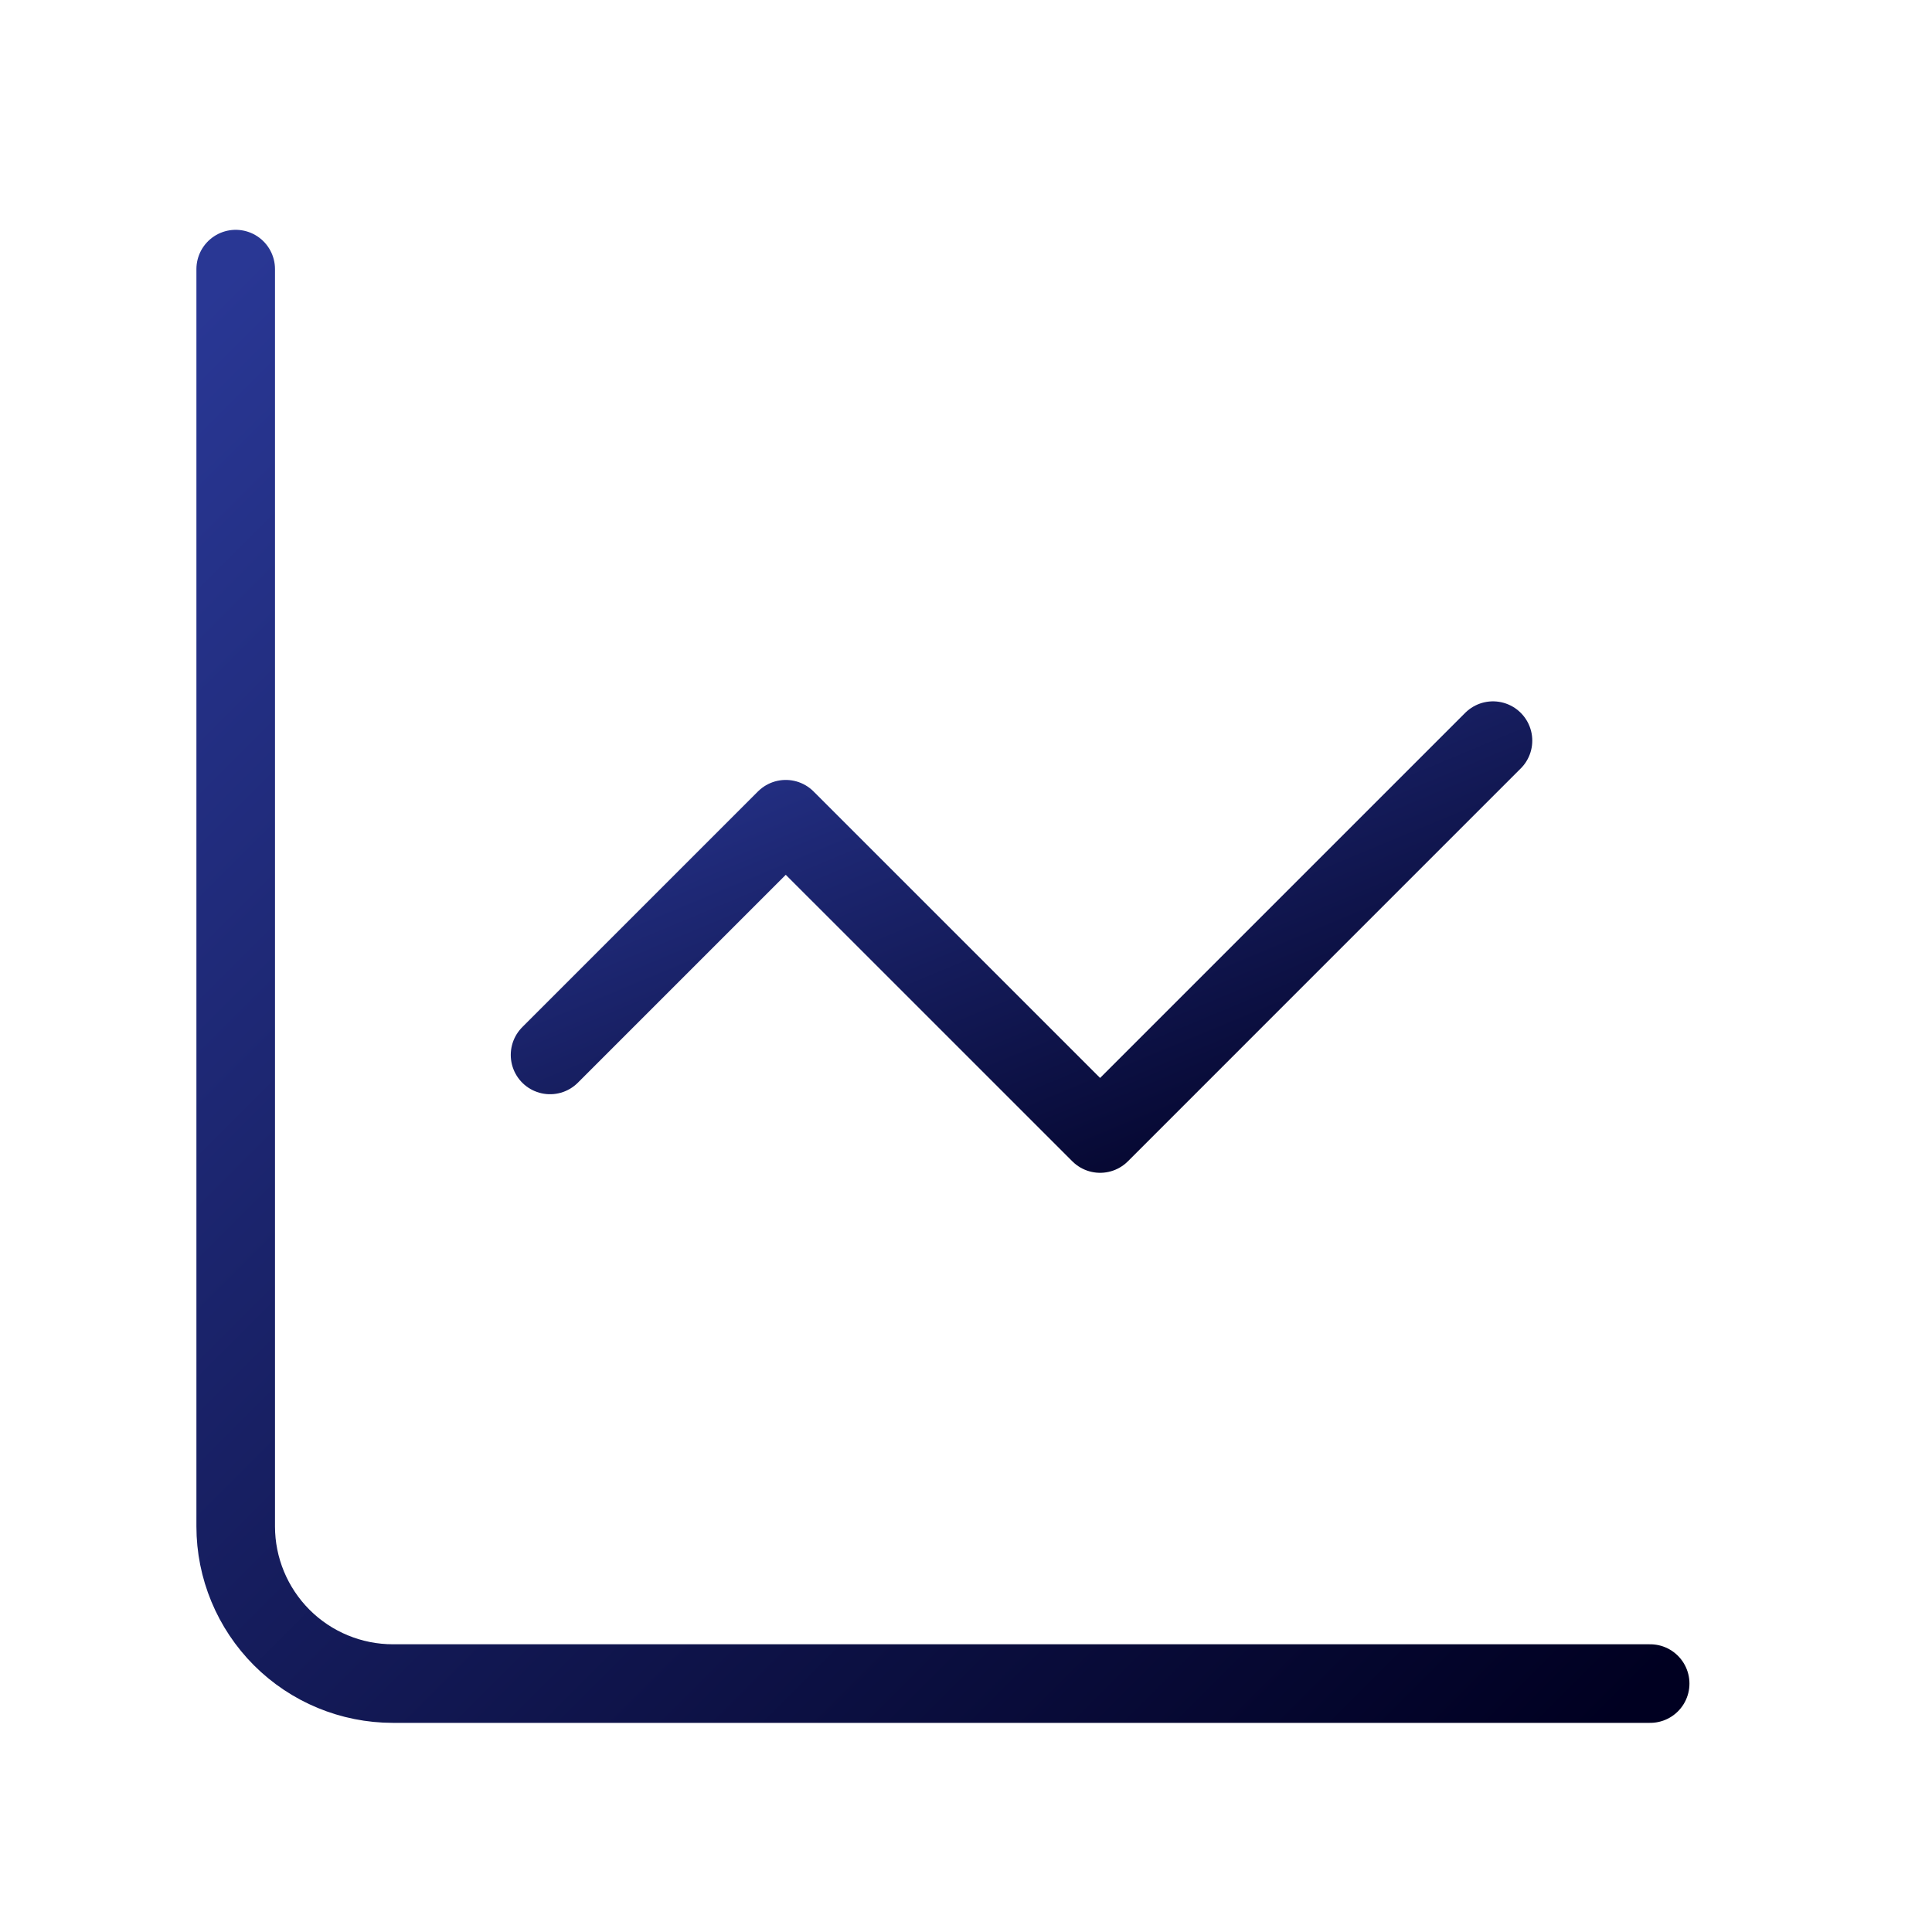 <svg width="34" height="34" viewBox="0 0 34 34" fill="none" xmlns="http://www.w3.org/2000/svg">
<path d="M4.148 4.736V26.862C4.148 27.596 4.44 28.299 4.958 28.818C5.477 29.337 6.181 29.628 6.914 29.628H29.04" stroke="url(#paint0_linear_132_7438)" stroke-width="1.383" stroke-linecap="round" stroke-linejoin="round"/>
<path d="M26.274 13.034L19.36 19.948L13.828 14.417L9.68 18.565" stroke="url(#paint1_linear_132_7438)" stroke-width="1.383" stroke-linecap="round" stroke-linejoin="round"/>
<defs>
<linearGradient id="paint0_linear_132_7438" x1="4.148" y1="4.736" x2="29.04" y2="29.628" gradientUnits="userSpaceOnUse">
<stop stop-color="#293794"/>
<stop offset="1" stop-color="#000021"/>
</linearGradient>
<linearGradient id="paint1_linear_132_7438" x1="9.68" y1="13.034" x2="14.589" y2="24.817" gradientUnits="userSpaceOnUse">
<stop stop-color="#293794"/>
<stop offset="1" stop-color="#000021"/>
</linearGradient>
</defs>
</svg>
